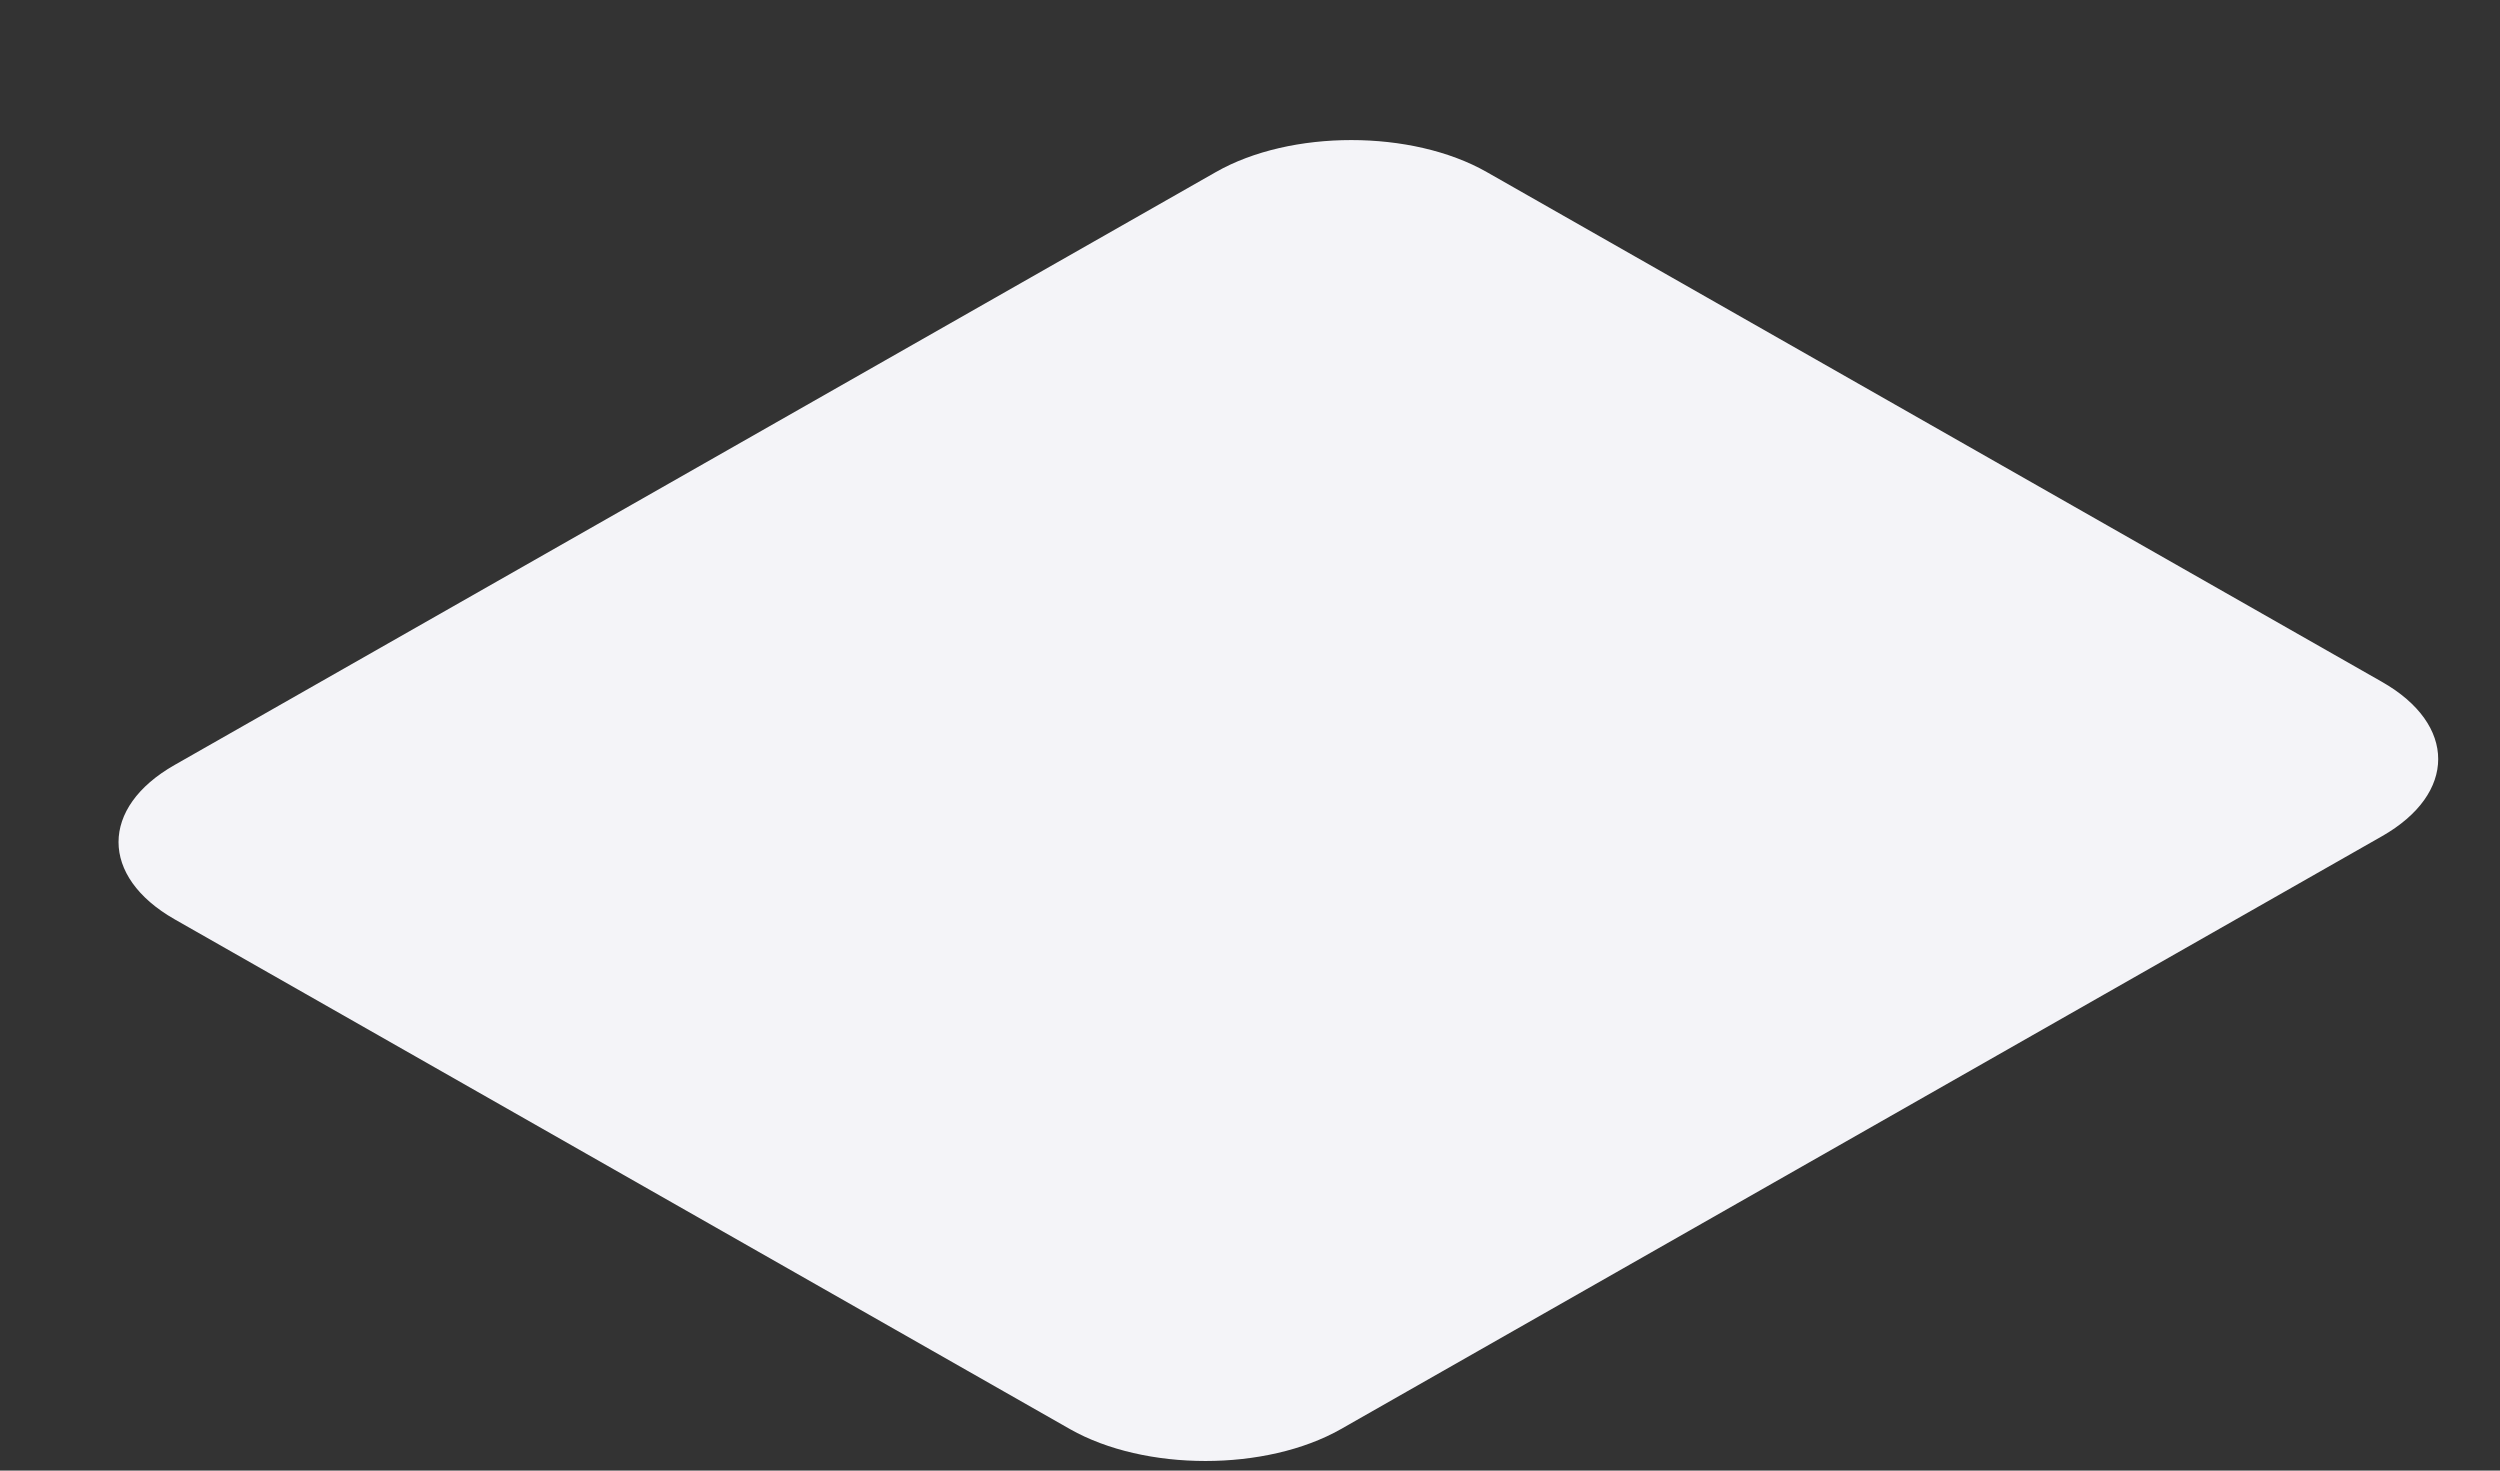 <svg width="17" height="10" viewBox="0 0 17 10" fill="none" xmlns="http://www.w3.org/2000/svg">
<rect x="0" y="0" width="17" height="10" fill="#333333" stroke="none"/>
<path d="M8.268 1.17L1.187 5.202C0.679 5.491 0.679 5.961 1.187 6.251L7.276 9.718C7.785 10.007 8.609 10.007 9.118 9.718L16.198 5.686C16.707 5.396 16.707 4.927 16.198 4.637L10.11 1.17C9.601 0.88 8.776 0.88 8.268 1.17Z" fill="#F4F4F8"/>
</svg>
